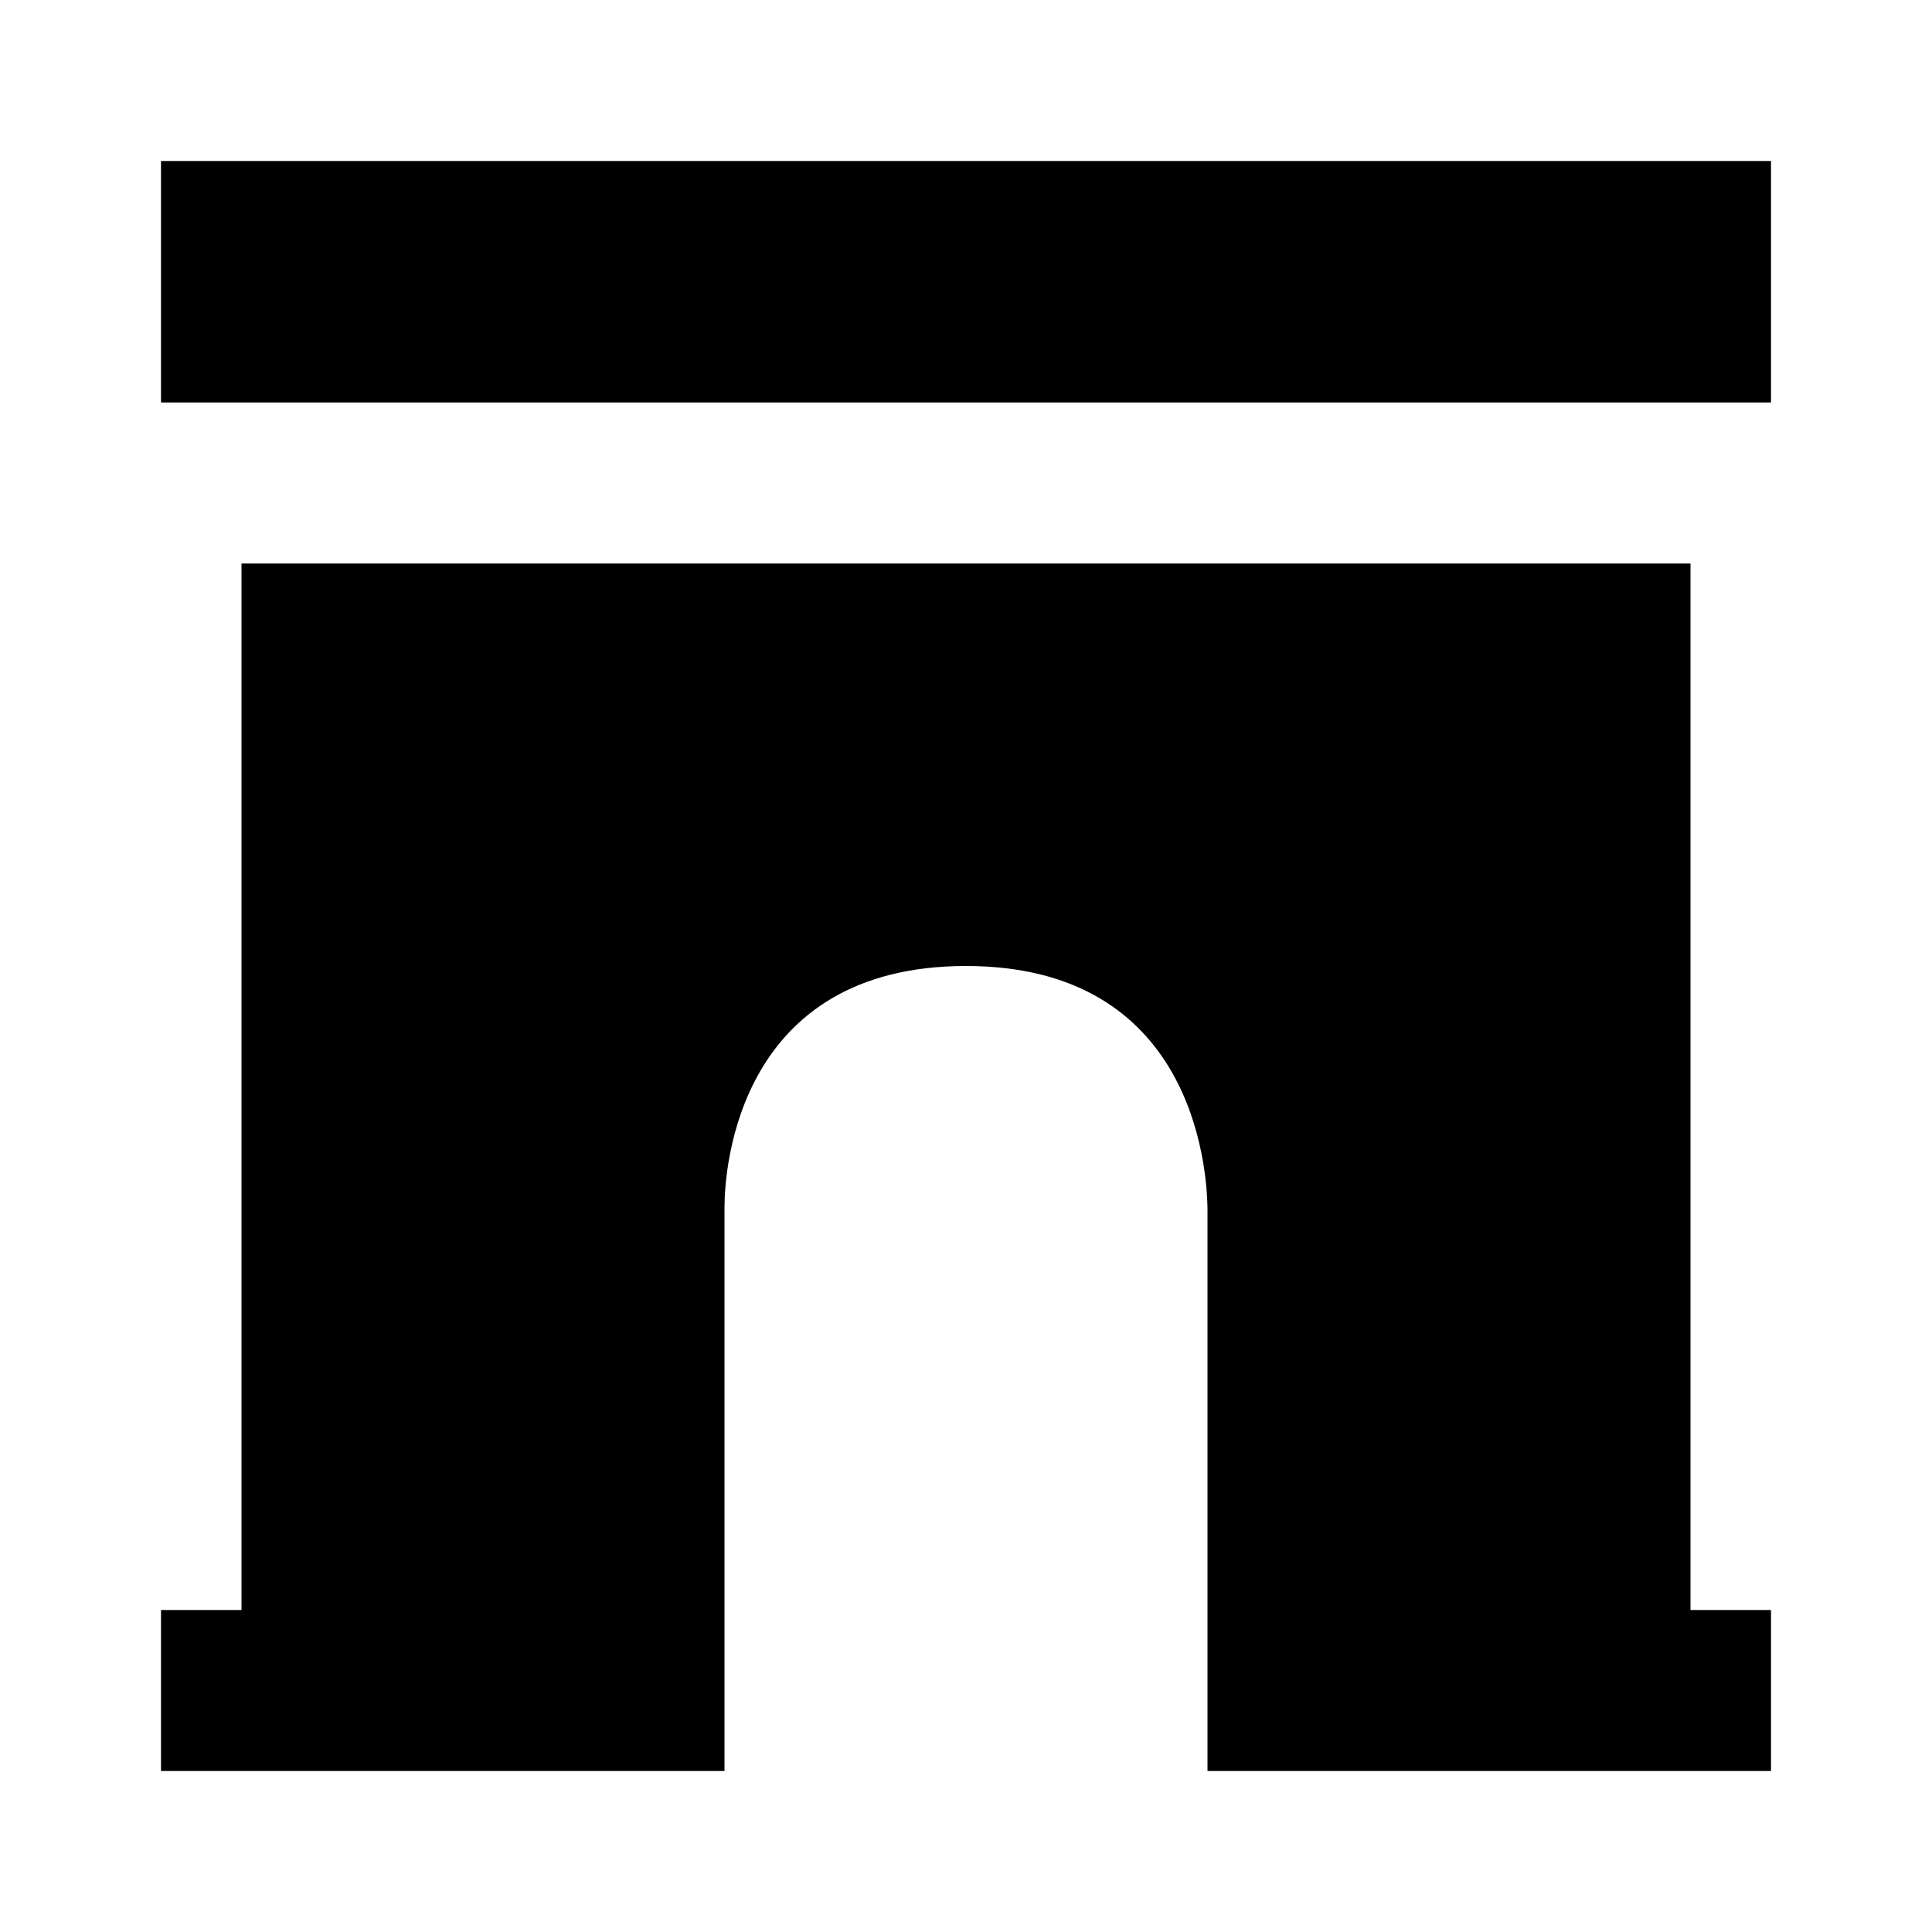 <svg xmlns="http://www.w3.org/2000/svg" width="24" height="24"><!--Boxicons v3.0 https://boxicons.com | License  https://docs.boxicons.com/free--><path d="M21 7H3v13H2v2h7v-7c0-.51.18-3 3-3s2.99 2.5 3 3v7h7v-2h-1zM2 2h20v3H2z"/></svg>
